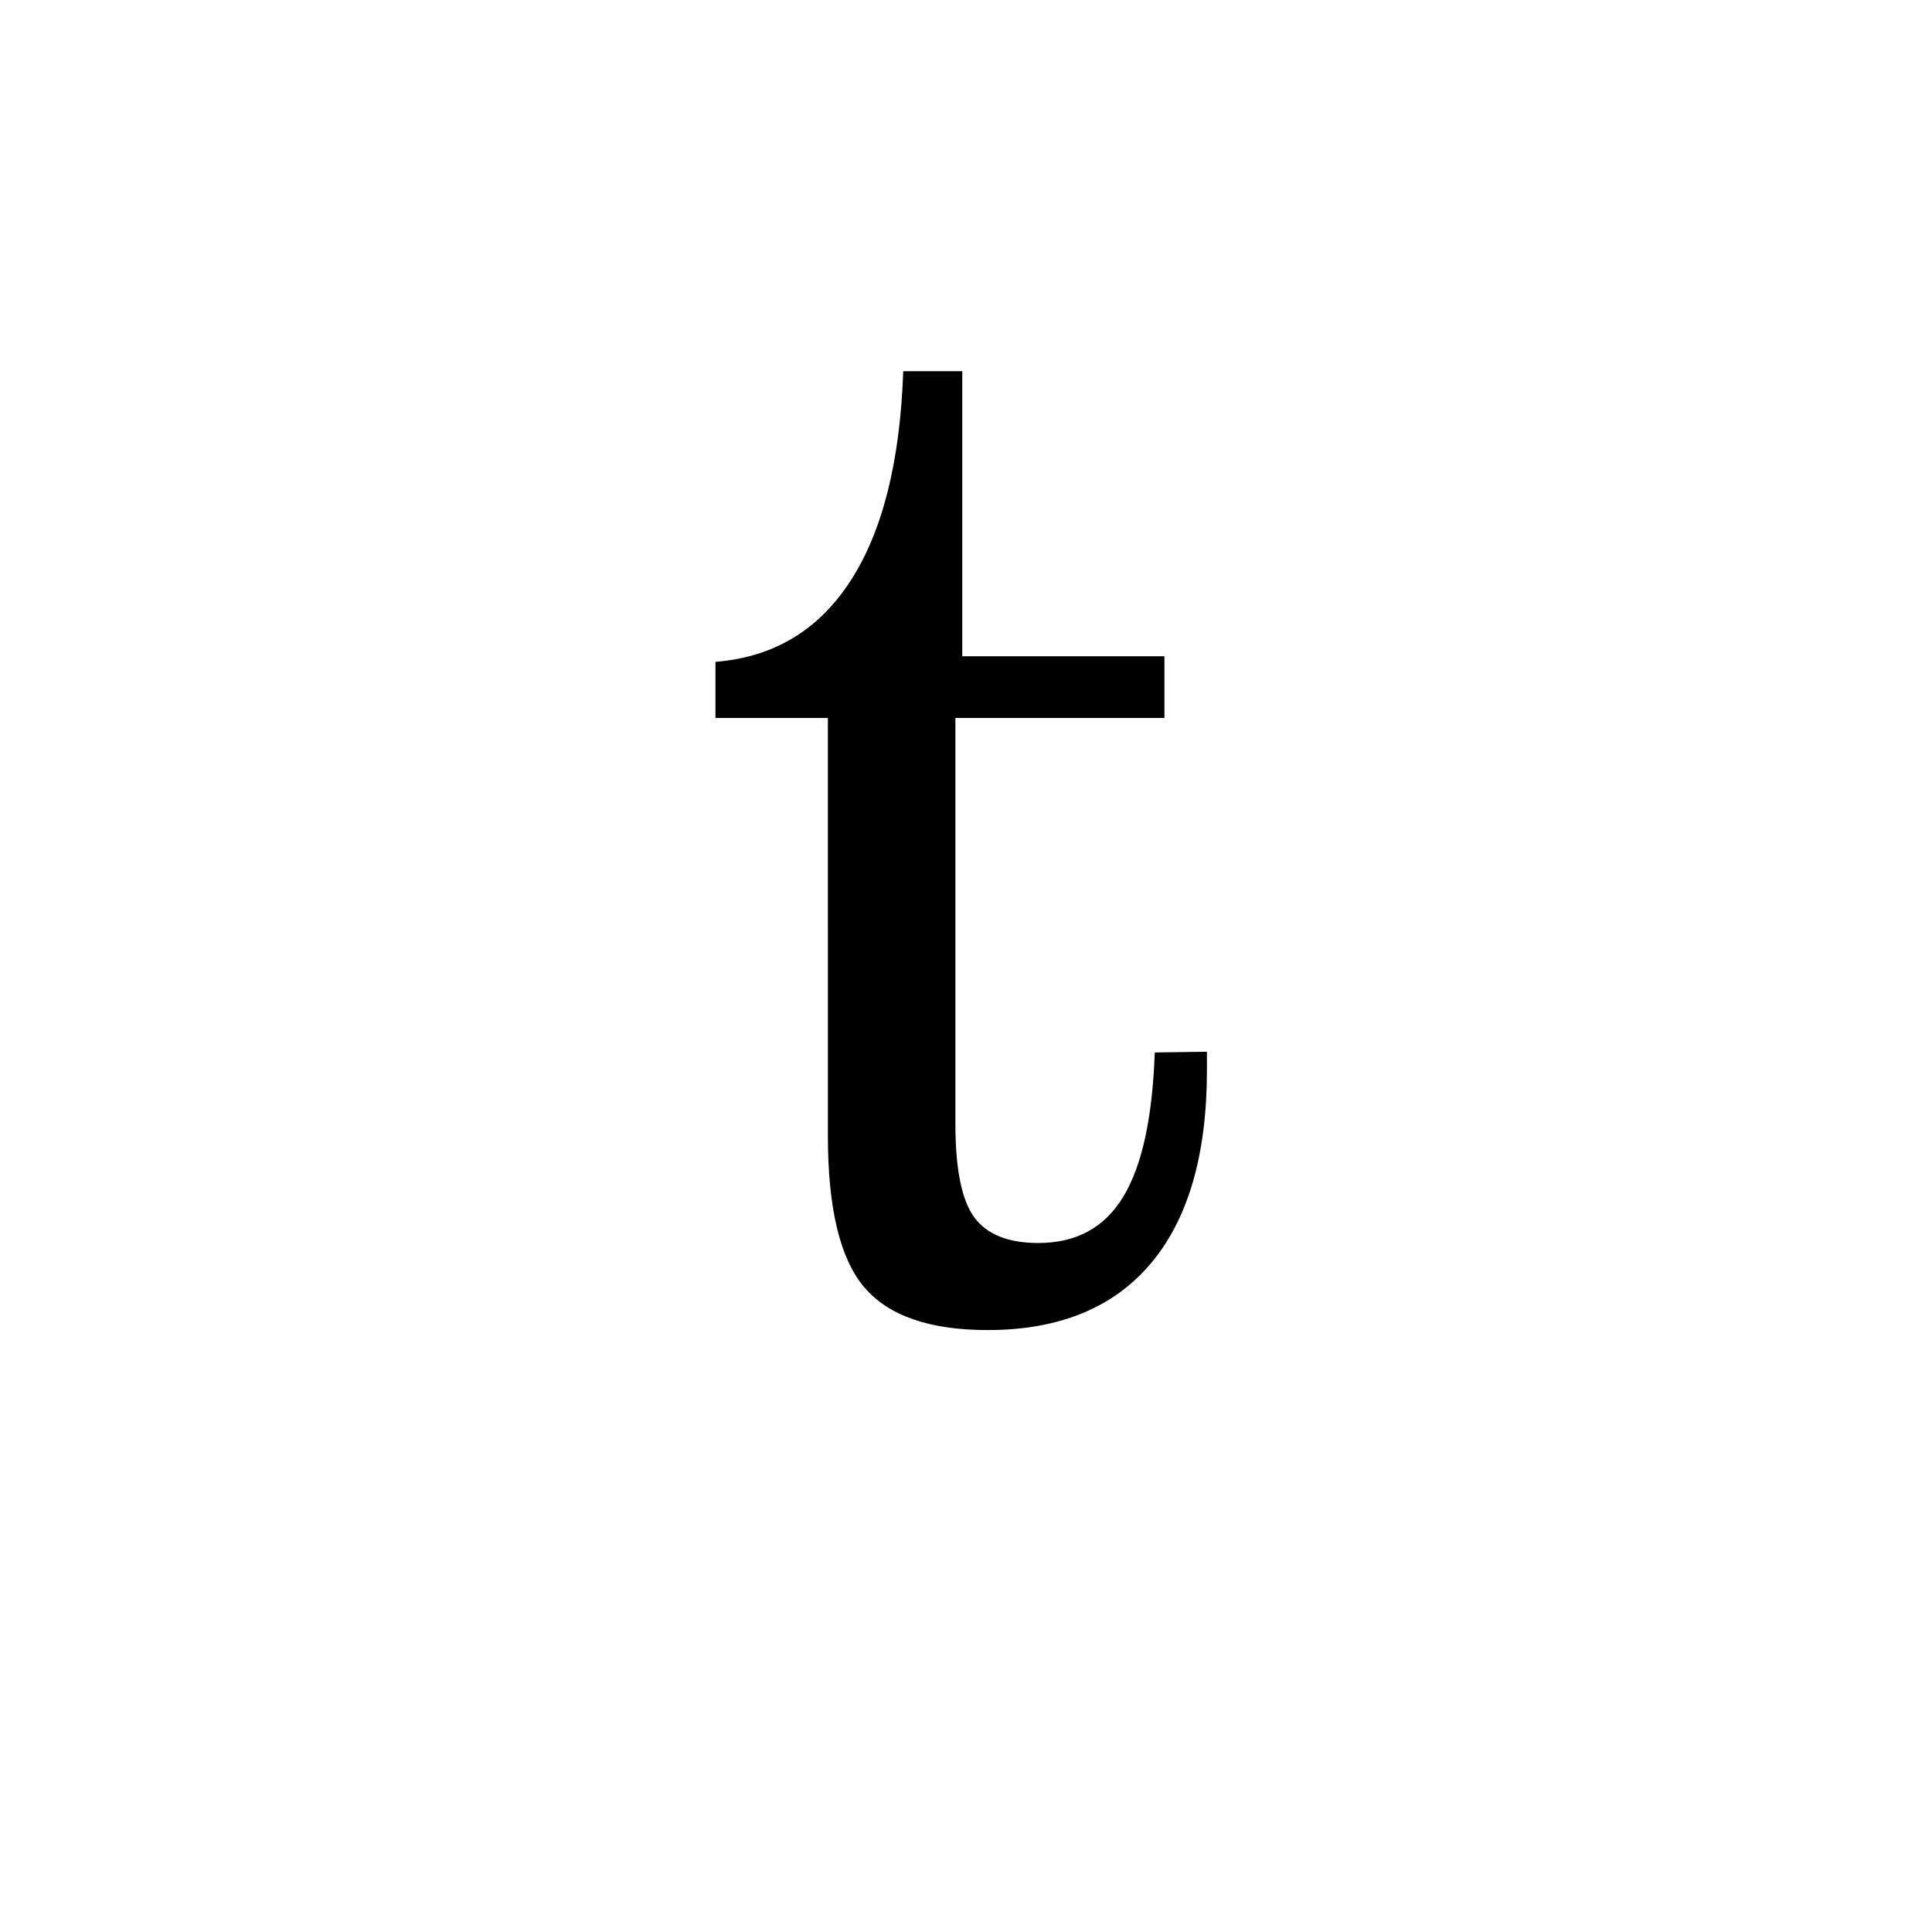<?xml version="1.0" encoding="UTF-8"?><svg enable-background="new 0 0 250 250" height="250px" viewBox="0 0 250 250" width="250px" x="0px" xml:space="preserve" xmlns="http://www.w3.org/2000/svg" xmlns:xlink="http://www.w3.org/1999/xlink" y="0px"><defs><symbol id="95533205a" overflow="visible"><path d="M17.469-76.094H2.922v-7.265c7.508-.594 13.332-4.082 17.469-10.47 4.144-6.382 6.422-15.429 6.828-27.14h7.64v36.89h26.157v7.985H33.969v52.5c0 5.856.812 9.89 2.437 12.11 1.625 2.218 4.39 3.328 8.297 3.328 4.906 0 8.567-1.992 10.984-5.985 2.426-3.988 3.786-10.21 4.079-18.672l6.75-.093v2.406c0 10.938-2.43 19.277-7.282 25.016C54.391.242 47.36 3.109 38.141 3.109c-7.512 0-12.836-1.851-15.97-5.546C19.036-6.133 17.47-12.658 17.47-22zm0 0"/></symbol></defs><use x="89.659" xlink:href="#95533205a" y="169"/></svg>